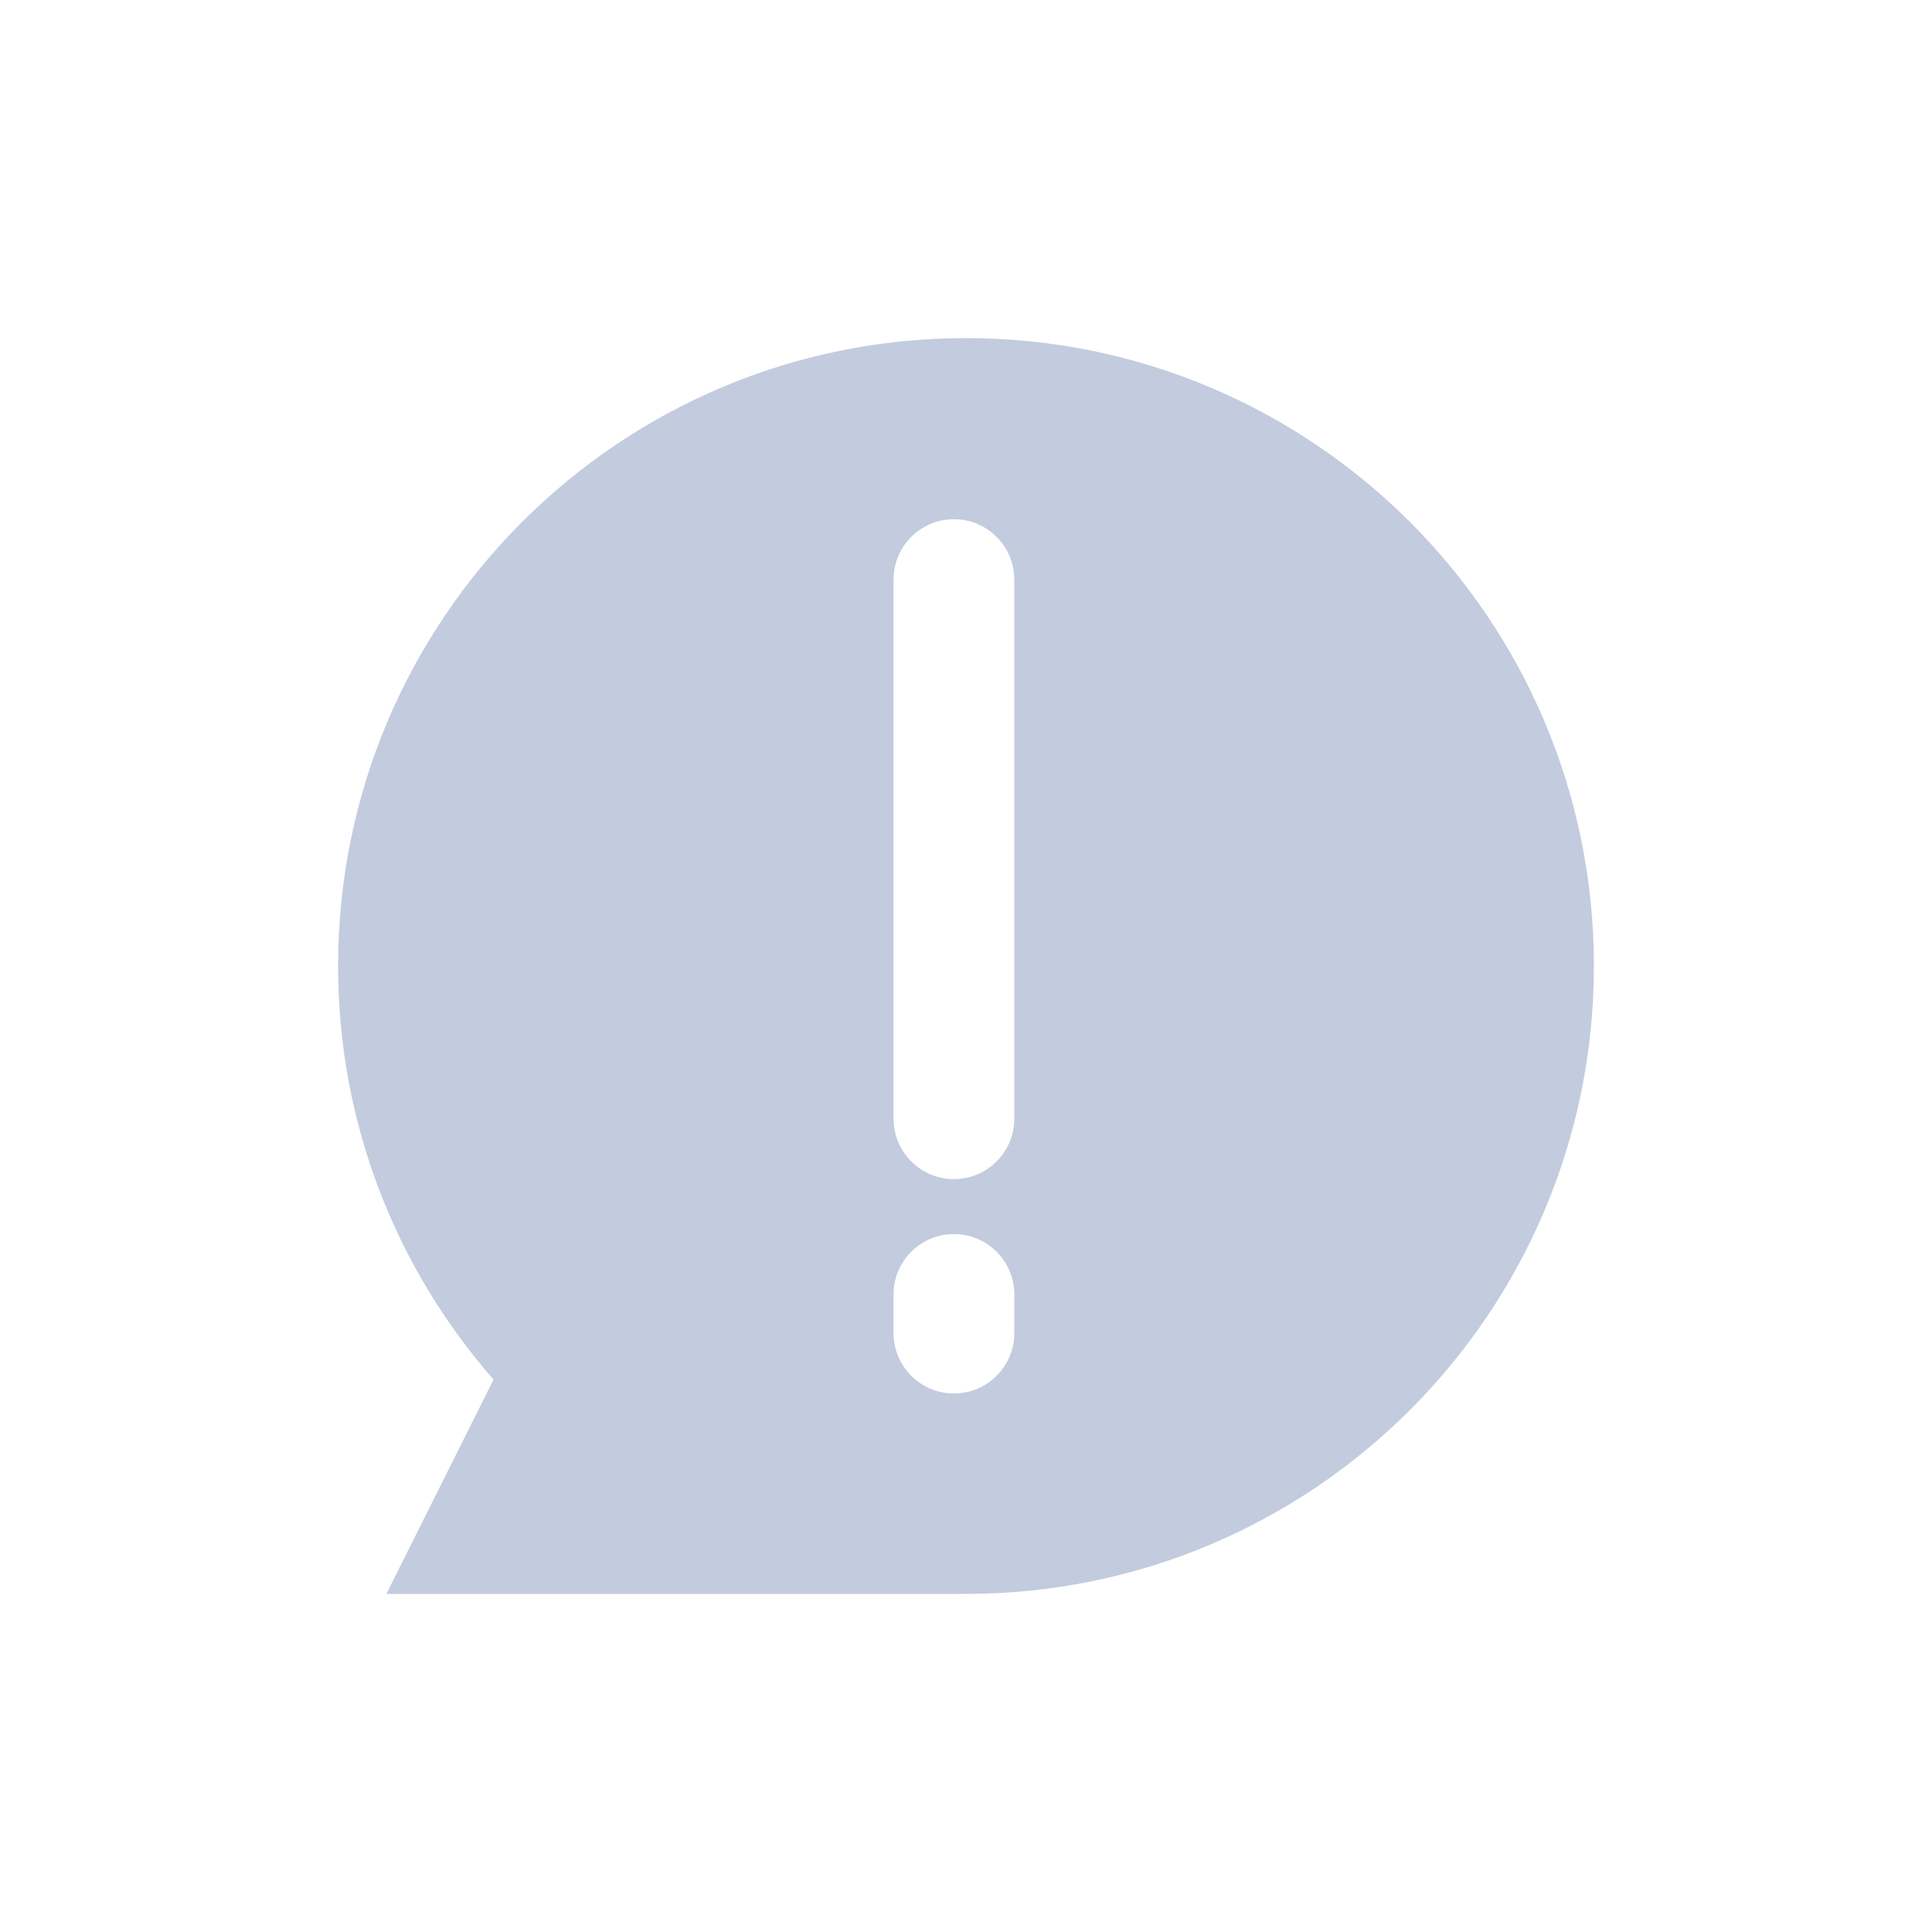 <svg width="80" height="80" viewBox="0 0 80 80" fill="none" xmlns="http://www.w3.org/2000/svg">
  <path fill-rule="evenodd" clip-rule="evenodd" d="M40 66C54.359 66 66 54.359 66 40C66 25.641 54.359 14 40 14C25.641 14 14 25.641 14 40C14 46.56 16.429 52.552 20.437 57.126L16 66L40 66ZM39.5 21.5C40.881 21.5 42 22.619 42 24V46.324C42 47.705 40.881 48.824 39.5 48.824C38.119 48.824 37 47.705 37 46.324V24C37 22.619 38.119 21.5 39.5 21.5ZM42 53.6C42 52.219 40.881 51.1 39.5 51.1C38.119 51.1 37 52.219 37 53.6V55.2C37 56.581 38.119 57.7 39.5 57.7C40.881 57.7 42 56.581 42 55.2V53.6Z" fill="#C2CCDE" />
</svg>
